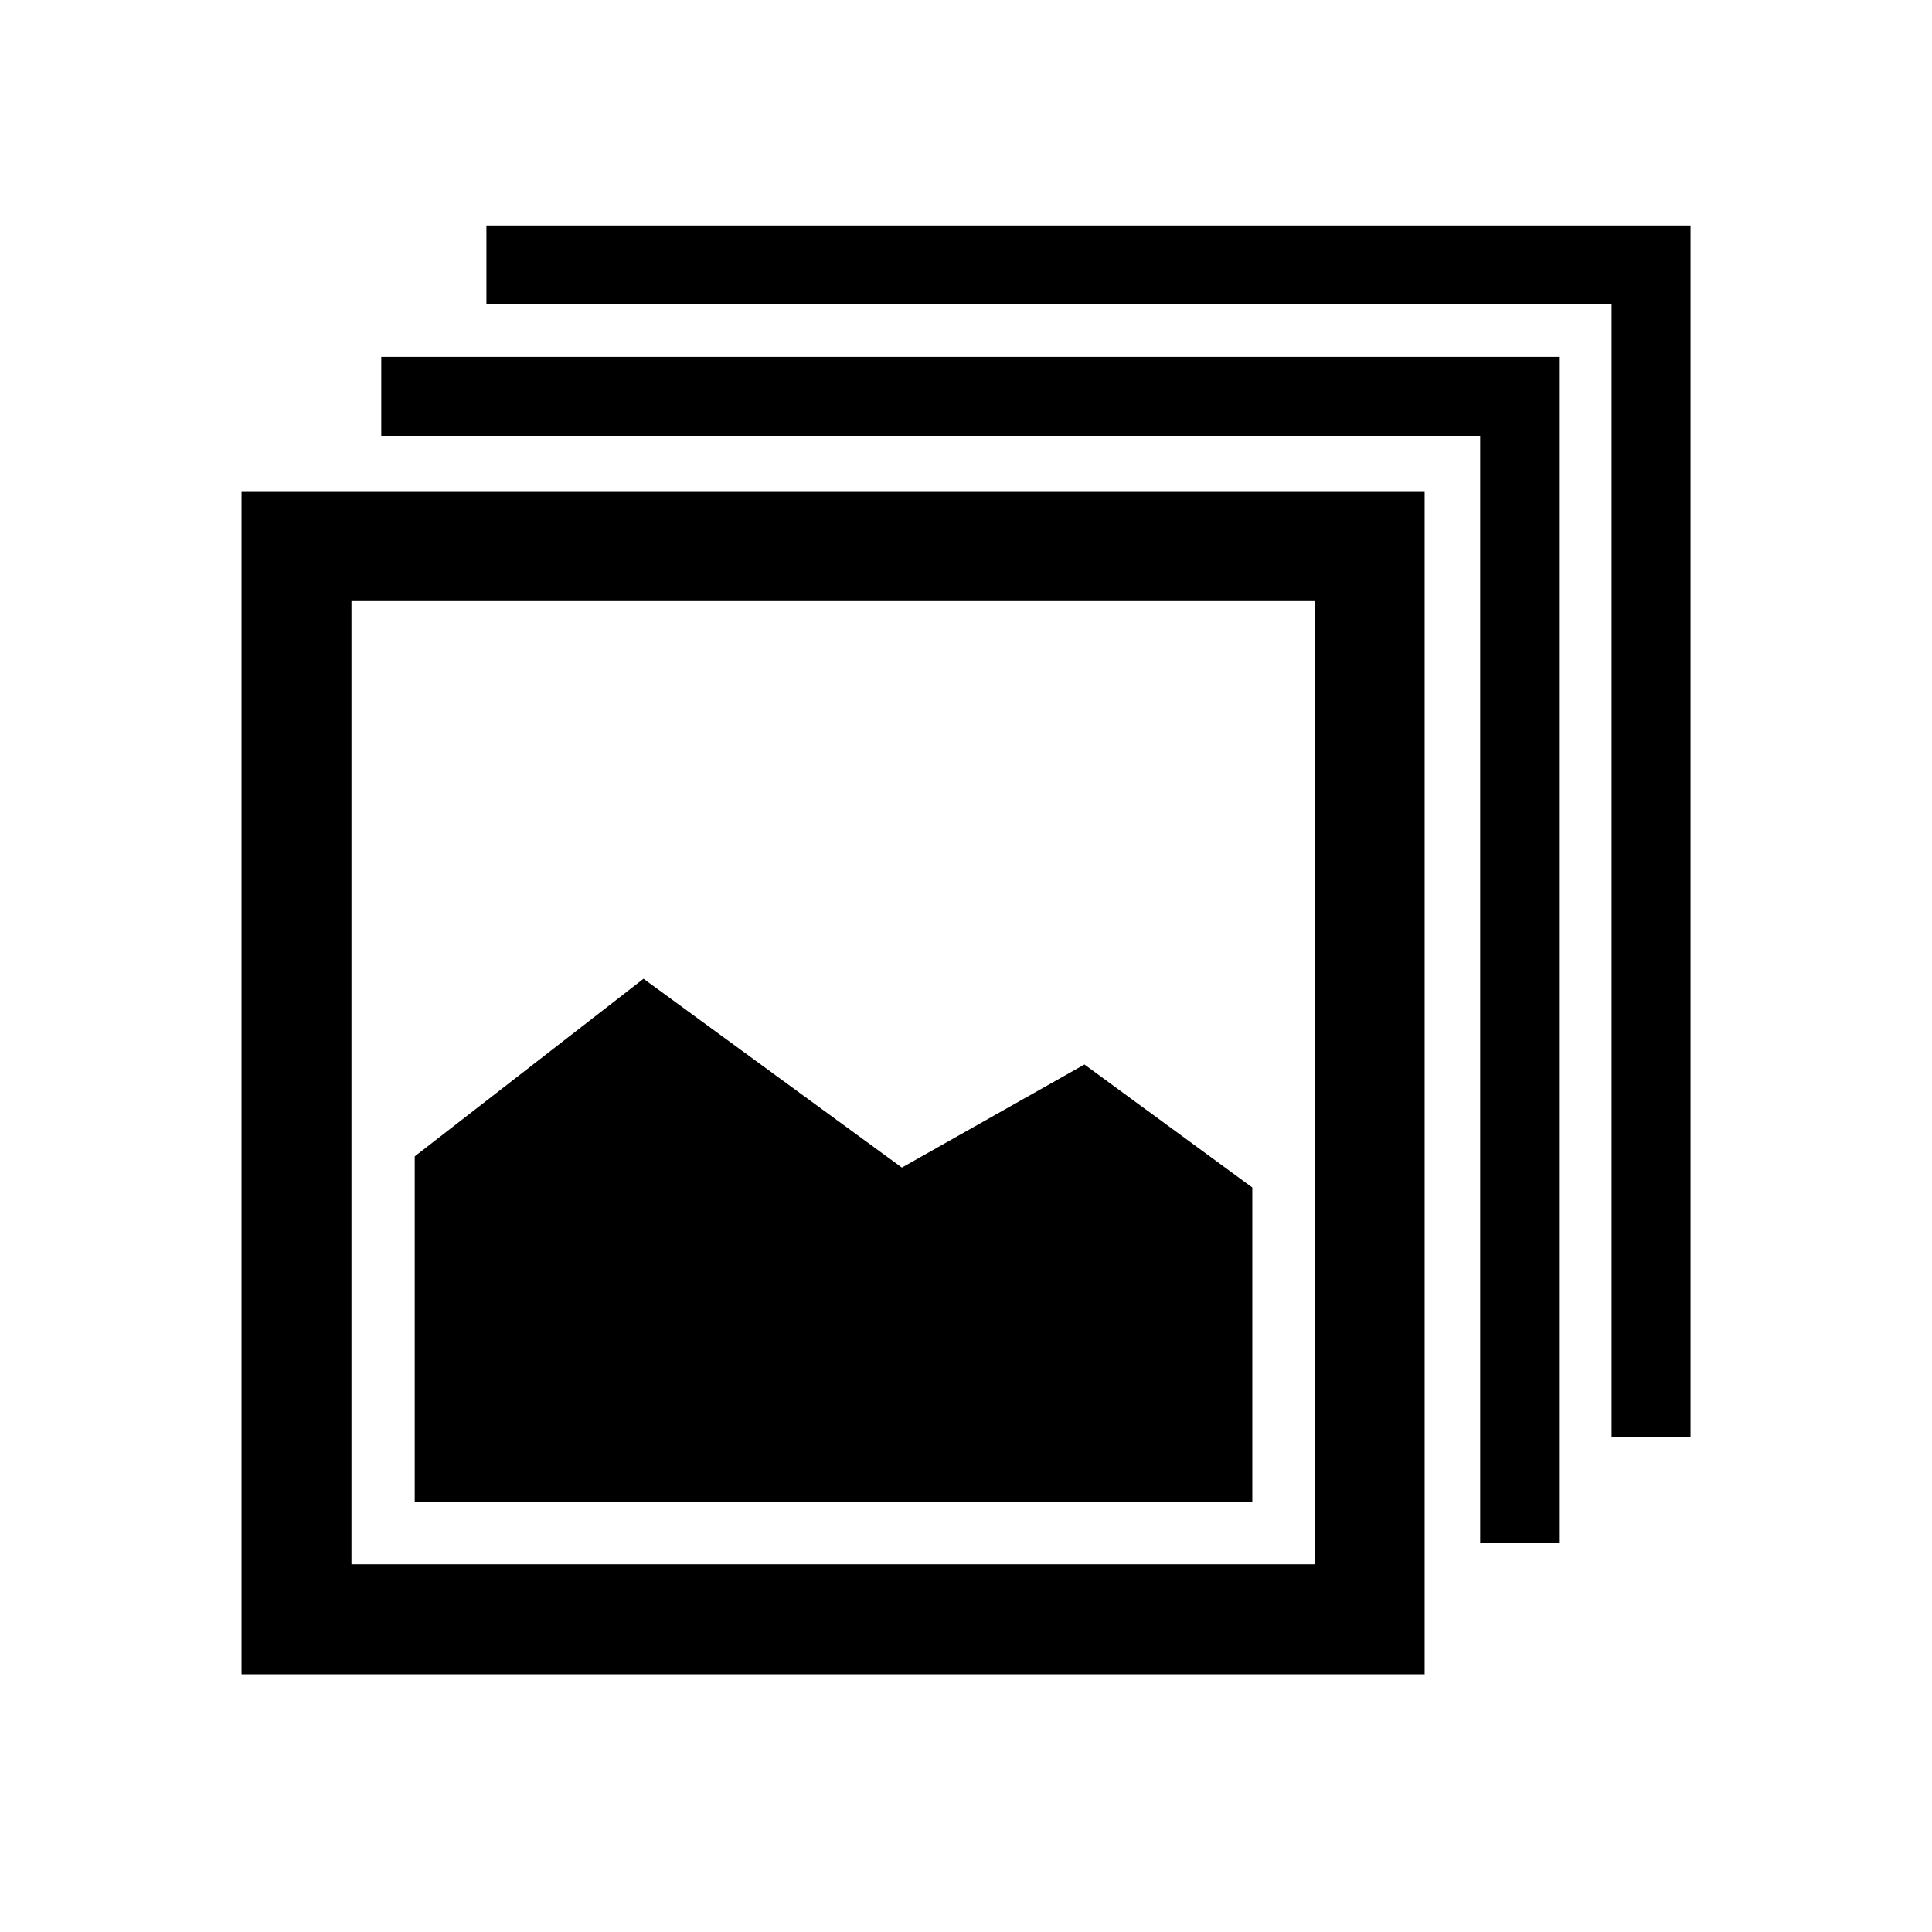 <?xml version="1.0" encoding="utf-8"?>
<!DOCTYPE svg PUBLIC "-//W3C//DTD SVG 1.1 Tiny//EN" "http://www.w3.org/Graphics/SVG/1.1/DTD/svg11-tiny.dtd">
<svg xmlns="http://www.w3.org/2000/svg" xmlns:xlink="http://www.w3.org/1999/xlink" version="1.1" baseProfile="tiny" x="0px" y="0px" width="480px" height="480px" viewBox="0 0 480 480" xml:space="preserve">
  <g id="slideshow">
  	<path d="M326.633,149.339v239.308H87.317V149.339H326.633 M353.944,122.027H60.006v293.947h293.938V122.027L353.944,122.027z"/>
  	<polygon points="103.038,373.066 311.131,373.066 311.131,295.03 269.426,264.467 224.069,290.082 159.881,243.17 103.038,287.299     "/>
  	<polygon points="387.334,383.245 367.743,383.245 367.743,108.286 94.725,108.286 94.725,88.686 387.334,88.686 387.334,383.245     "/>
  	<polygon points="420.008,357.116 400.399,357.116 400.399,75.625 120.848,75.625 120.848,56.028 420.008,56.028 420.008,357.116     "/>
  </g>
</svg>

